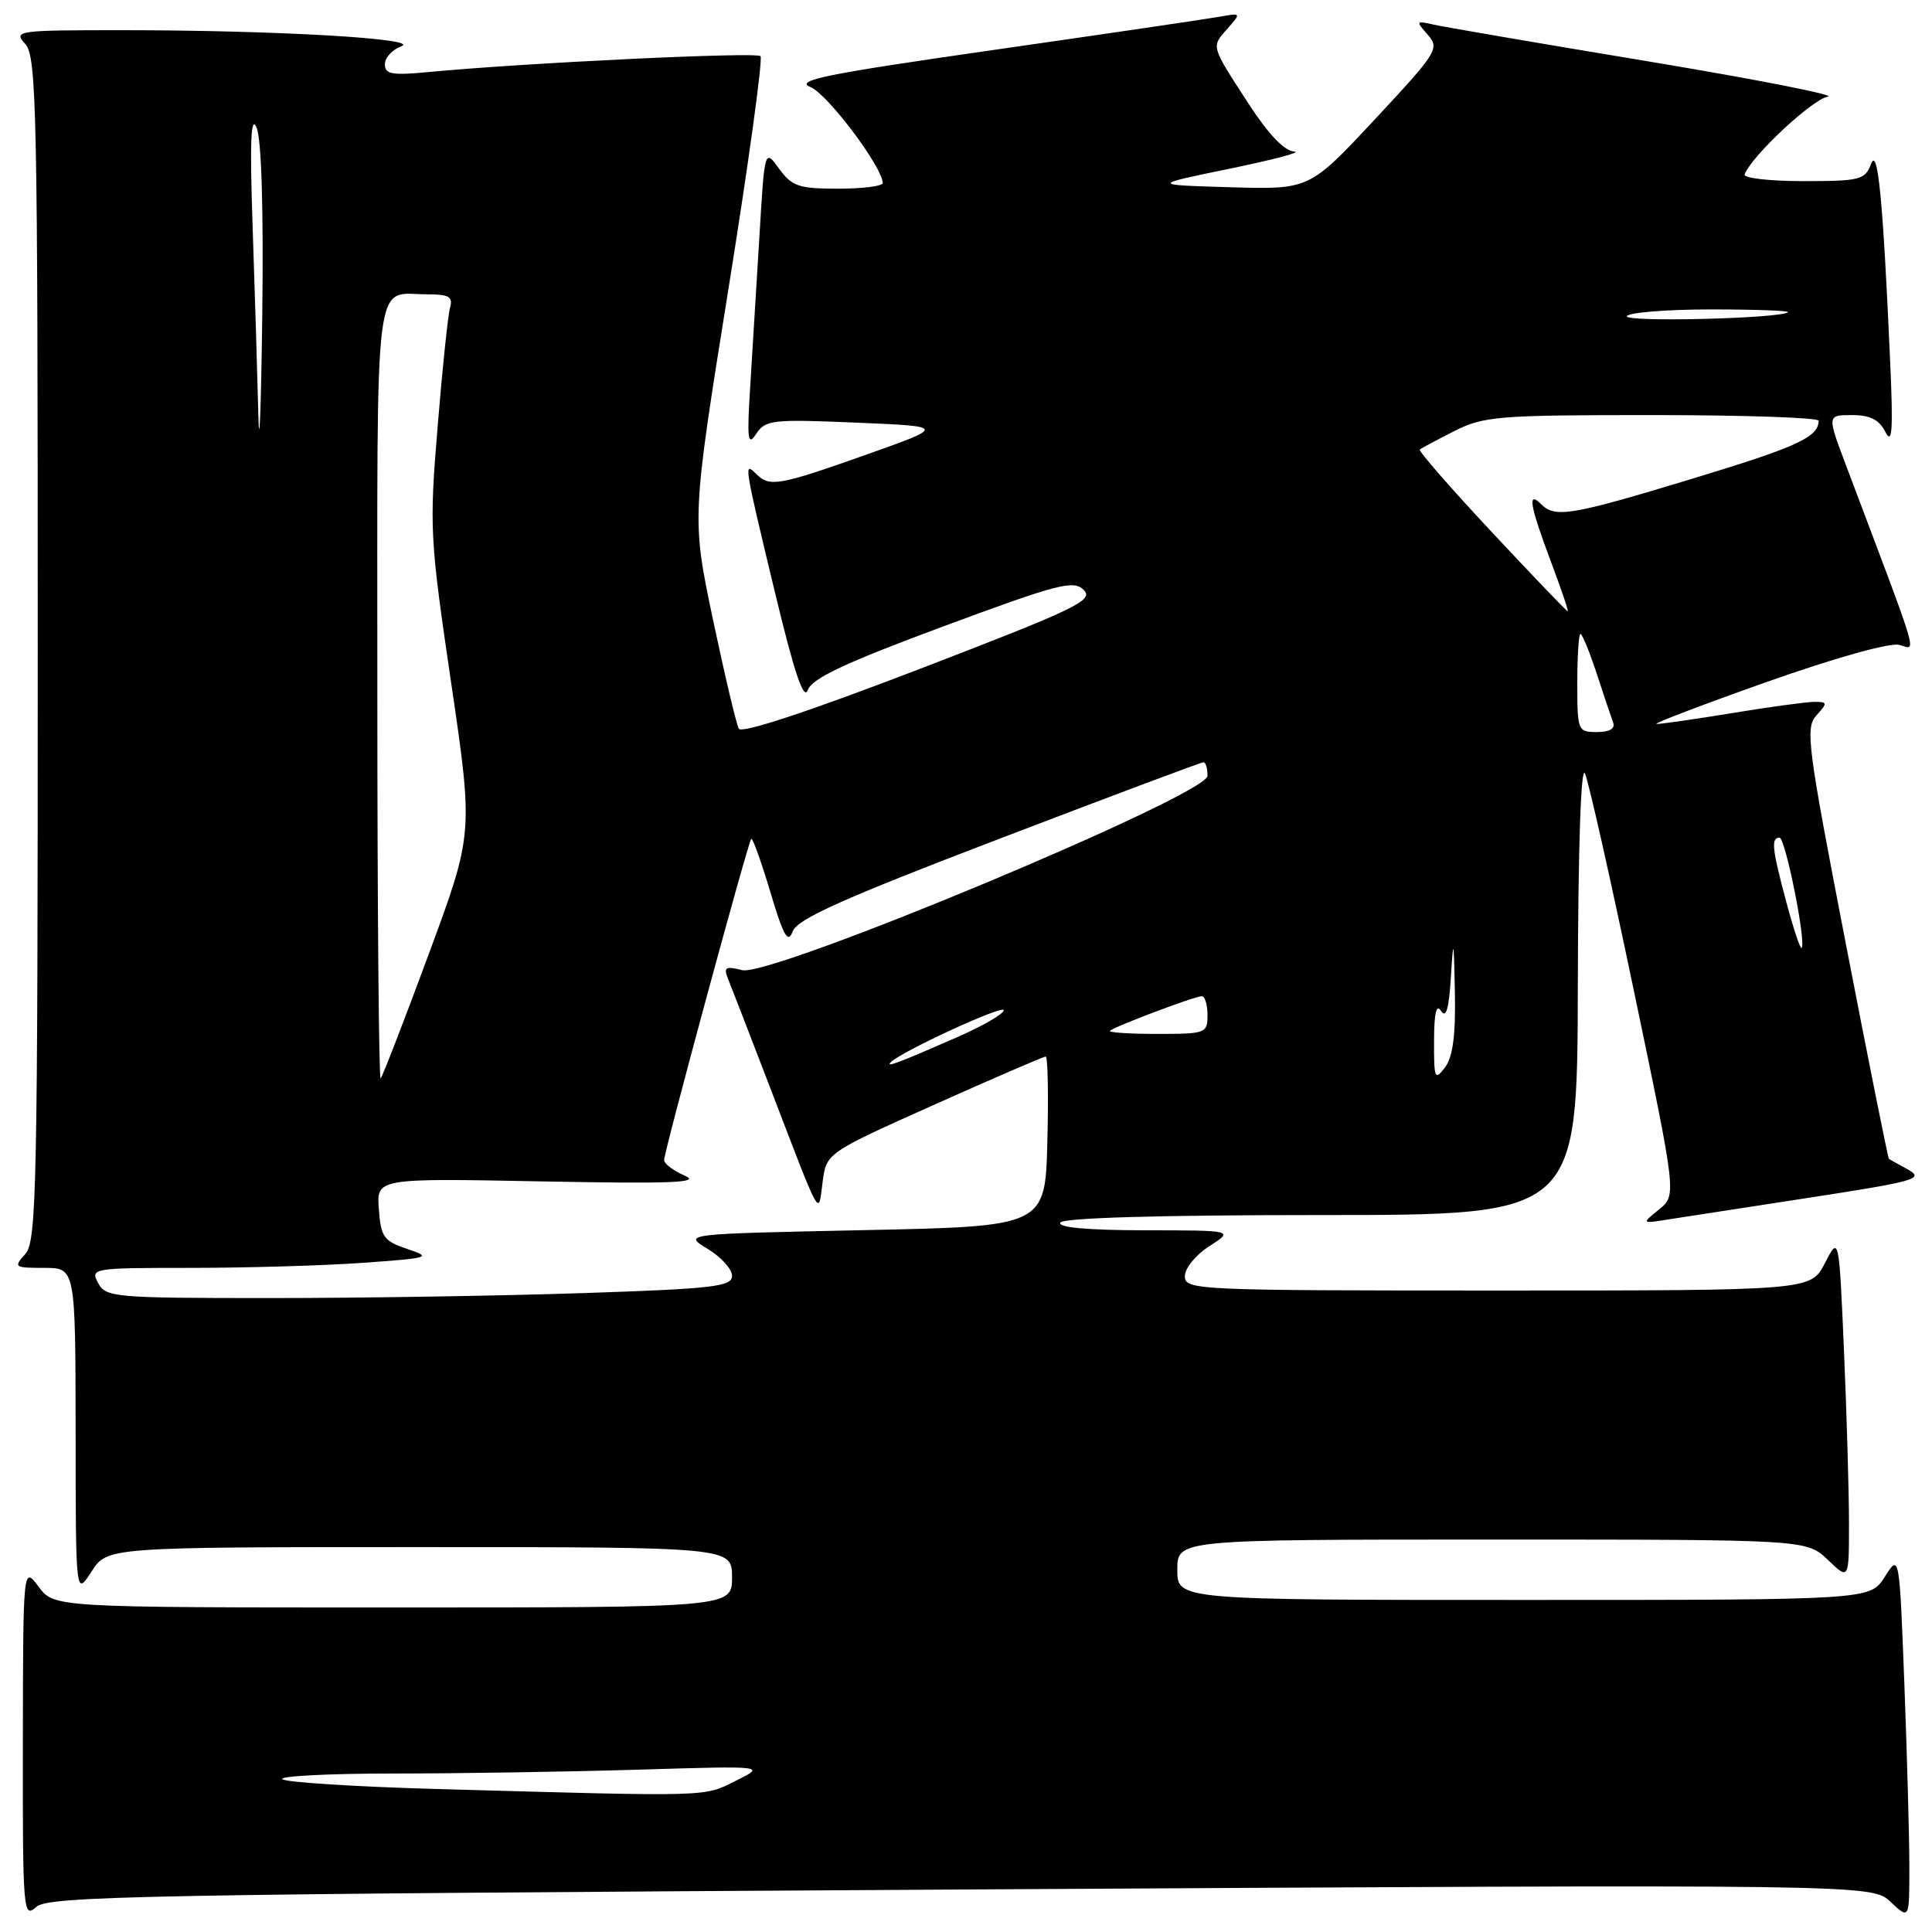 <?xml version="1.0" encoding="UTF-8" standalone="no"?>
<!DOCTYPE svg PUBLIC "-//W3C//DTD SVG 1.1//EN" "http://www.w3.org/Graphics/SVG/1.1/DTD/svg11.dtd" >
<svg xmlns="http://www.w3.org/2000/svg" xmlns:xlink="http://www.w3.org/1999/xlink" version="1.1" viewBox="0 0 256 256">
 <g >
 <path fill="currentColor"
d=" M 127.30 250.37 C 248.02 249.67 248.02 249.67 250.51 252.01 C 253.00 254.35 253.00 254.35 253.00 247.42 C 253.00 243.62 252.70 232.71 252.34 223.19 C 251.68 205.88 251.68 205.88 249.74 208.94 C 247.80 212.00 247.80 212.00 201.90 212.00 C 156.00 212.00 156.00 212.00 156.00 208.00 C 156.00 204.00 156.00 204.00 197.70 204.00 C 239.39 204.00 239.39 204.00 242.20 206.69 C 245.00 209.37 245.00 209.37 245.00 201.85 C 245.00 197.71 244.70 187.44 244.34 179.03 C 243.68 163.74 243.68 163.74 241.81 167.37 C 239.95 171.00 239.95 171.00 198.48 171.00 C 158.38 171.00 157.00 170.94 157.00 169.10 C 157.00 168.05 158.45 166.27 160.25 165.12 C 163.50 163.03 163.50 163.03 151.69 163.02 C 144.08 163.01 140.10 162.64 140.50 162.00 C 140.89 161.37 153.51 161.00 175.06 161.00 C 209.00 161.00 209.00 161.00 209.07 130.75 C 209.11 112.24 209.48 101.28 210.02 102.50 C 210.51 103.60 213.44 116.62 216.53 131.44 C 222.16 158.37 222.16 158.37 219.83 160.26 C 217.50 162.15 217.50 162.15 221.00 161.59 C 222.93 161.29 230.57 160.11 238.00 158.97 C 254.46 156.44 255.18 156.23 252.50 154.79 C 251.40 154.19 250.40 153.64 250.29 153.55 C 250.17 153.47 247.59 140.62 244.57 124.99 C 239.47 98.66 239.19 96.45 240.69 94.79 C 242.19 93.13 242.17 93.00 240.40 93.00 C 239.36 93.01 234.45 93.67 229.50 94.49 C 224.55 95.30 220.05 95.95 219.50 95.93 C 218.95 95.91 225.47 93.42 234.00 90.40 C 243.01 87.21 250.39 85.13 251.64 85.45 C 253.98 86.03 254.65 88.29 244.64 61.75 C 242.09 55.00 242.09 55.00 245.39 55.00 C 247.81 55.00 249.00 55.60 249.83 57.25 C 250.73 59.01 250.86 57.00 250.46 48.00 C 249.50 26.28 248.82 19.32 247.91 21.75 C 247.13 23.83 246.45 24.00 238.95 24.00 C 234.49 24.00 230.98 23.60 231.17 23.11 C 232.08 20.68 240.19 13.11 242.20 12.81 C 243.47 12.63 232.80 10.53 218.50 8.15 C 204.20 5.78 191.38 3.58 190.00 3.27 C 187.61 2.73 187.58 2.79 189.18 4.60 C 190.78 6.42 190.47 6.92 182.18 15.81 C 173.50 25.12 173.50 25.12 163.00 24.81 C 152.50 24.50 152.50 24.50 163.00 22.34 C 168.78 21.15 172.60 20.14 171.50 20.08 C 170.20 20.02 168.09 17.81 165.50 13.83 C 160.39 5.96 160.47 6.25 162.65 3.79 C 164.49 1.71 164.48 1.70 161.50 2.23 C 159.85 2.53 146.42 4.50 131.65 6.62 C 109.35 9.82 105.23 10.65 107.40 11.54 C 109.65 12.46 116.90 22.09 116.97 24.25 C 116.99 24.66 114.34 25.00 111.08 25.00 C 105.84 25.00 104.95 24.70 103.24 22.36 C 101.32 19.72 101.32 19.72 100.64 31.11 C 100.26 37.37 99.71 46.33 99.42 51.00 C 98.96 58.23 99.08 59.20 100.19 57.50 C 101.41 55.64 102.30 55.53 113.42 56.00 C 125.34 56.50 125.34 56.50 114.77 60.25 C 103.17 64.36 101.97 64.57 100.20 62.80 C 98.53 61.13 98.56 61.33 102.64 78.31 C 105.25 89.18 106.50 92.89 107.04 91.43 C 107.61 89.88 112.01 87.82 124.94 83.02 C 140.27 77.34 142.25 76.82 143.61 78.18 C 144.96 79.54 142.65 80.65 121.81 88.66 C 107.16 94.29 98.28 97.22 97.90 96.56 C 97.57 95.98 96.03 89.46 94.47 82.09 C 91.65 68.67 91.65 68.67 96.51 38.36 C 99.19 21.69 101.10 7.77 100.77 7.44 C 100.19 6.86 69.38 8.34 56.75 9.55 C 51.94 10.01 51.00 9.84 51.00 8.52 C 51.00 7.65 51.98 6.57 53.18 6.13 C 55.90 5.12 36.39 4.00 16.19 4.00 C 2.21 4.00 1.75 4.07 3.35 5.83 C 4.86 7.50 5.00 14.50 5.00 86.00 C 5.00 157.50 4.86 164.50 3.35 166.17 C 1.77 167.92 1.88 168.00 5.85 168.00 C 10.00 168.00 10.00 168.00 10.02 189.75 C 10.03 211.50 10.03 211.50 12.12 208.25 C 14.20 205.00 14.20 205.00 55.60 205.00 C 97.00 205.00 97.00 205.00 97.00 209.00 C 97.00 213.00 97.00 213.00 52.08 213.00 C 7.17 213.00 7.17 213.00 5.12 210.25 C 3.06 207.50 3.06 207.50 3.03 230.90 C 3.00 253.32 3.08 254.24 4.79 252.69 C 6.40 251.23 18.12 251.01 127.30 250.37 Z  M 57.83 237.05 C 47.01 236.75 37.83 236.16 37.41 235.75 C 37.00 235.34 43.64 235.00 52.17 235.00 C 60.70 235.00 75.29 234.77 84.59 234.49 C 101.50 233.98 101.50 233.98 97.50 235.96 C 93.16 238.12 94.59 238.08 57.83 237.05 Z  M 13.00 170.00 C 11.95 168.05 12.24 168.00 25.31 168.00 C 32.67 168.00 42.92 167.70 48.08 167.33 C 56.95 166.70 57.28 166.60 53.98 165.50 C 50.85 164.45 50.47 163.92 50.20 160.23 C 49.89 156.12 49.89 156.12 71.70 156.54 C 88.98 156.87 92.93 156.72 90.75 155.79 C 89.24 155.14 88.00 154.21 88.00 153.71 C 88.00 152.58 99.11 111.63 99.54 111.15 C 99.72 110.96 100.85 114.11 102.06 118.15 C 103.82 124.06 104.41 125.09 105.04 123.41 C 105.65 121.78 111.68 119.07 132.38 111.16 C 146.99 105.57 159.18 101.00 159.47 101.00 C 159.76 101.00 160.00 101.81 160.00 102.80 C 160.00 105.36 102.18 129.51 98.34 128.55 C 96.13 127.99 95.85 128.16 96.47 129.70 C 96.87 130.69 99.36 137.12 102.00 144.00 C 108.95 162.11 108.41 161.13 109.00 156.64 C 109.50 152.78 109.50 152.78 123.77 146.39 C 131.62 142.87 138.28 140.00 138.56 140.00 C 138.84 140.00 138.94 145.06 138.78 151.25 C 138.50 162.50 138.50 162.50 114.50 163.00 C 90.50 163.50 90.50 163.50 93.75 165.47 C 95.54 166.55 97.00 168.16 97.00 169.06 C 97.00 170.48 94.56 170.76 77.34 171.34 C 66.53 171.70 47.87 172.00 35.87 172.00 C 15.09 172.00 14.02 171.91 13.00 170.00 Z  M 50.00 91.77 C 50.00 34.63 49.45 39.00 56.65 39.00 C 59.49 39.00 60.04 39.32 59.64 40.75 C 59.36 41.71 58.62 48.80 57.99 56.50 C 56.88 69.97 56.95 71.26 59.78 90.48 C 62.72 110.45 62.72 110.45 56.80 126.45 C 53.55 135.25 50.68 142.65 50.44 142.89 C 50.20 143.14 50.00 120.13 50.00 91.77 Z  M 190.02 137.94 C 190.03 134.20 190.32 132.96 190.96 133.97 C 191.61 134.99 192.00 133.63 192.25 129.47 C 192.58 124.13 192.64 124.35 192.78 131.50 C 192.89 137.19 192.51 140.06 191.47 141.44 C 190.12 143.22 190.00 142.94 190.02 137.94 Z  M 118.00 140.78 C 119.26 139.41 133.00 133.07 133.00 133.86 C 133.00 134.34 130.19 135.97 126.75 137.47 C 119.12 140.81 117.35 141.48 118.00 140.78 Z  M 147.08 136.59 C 147.66 136.02 158.32 132.00 159.25 132.00 C 159.66 132.00 160.00 133.12 160.00 134.50 C 160.00 136.92 159.78 137.00 153.33 137.00 C 149.67 137.00 146.85 136.81 147.08 136.59 Z  M 236.70 119.55 C 234.79 112.40 234.65 111.00 235.80 111.00 C 236.57 111.00 239.37 124.97 238.72 125.61 C 238.55 125.79 237.64 123.06 236.70 119.55 Z  M 209.00 90.50 C 209.00 86.92 209.19 84.00 209.42 84.00 C 209.65 84.00 210.62 86.36 211.57 89.25 C 212.51 92.14 213.50 95.06 213.75 95.75 C 214.05 96.55 213.27 97.00 211.61 97.00 C 209.07 97.00 209.00 96.84 209.00 90.50 Z  M 197.62 70.45 C 192.20 64.65 187.93 59.75 188.13 59.57 C 188.33 59.39 190.39 58.29 192.71 57.12 C 196.62 55.15 198.48 55.00 218.96 55.00 C 231.08 55.00 240.99 55.34 240.98 55.75 C 240.94 57.93 238.20 59.19 224.35 63.40 C 208.14 68.32 206.07 68.67 204.20 66.80 C 202.36 64.96 202.71 66.98 205.49 74.38 C 206.86 78.02 207.87 81.00 207.73 81.00 C 207.59 81.00 203.04 76.25 197.62 70.45 Z  M 34.23 54.91 C 34.10 49.63 33.76 38.38 33.47 29.91 C 33.09 18.74 33.24 15.16 33.99 16.89 C 34.65 18.38 34.93 27.72 34.75 41.89 C 34.59 54.32 34.36 60.18 34.23 54.91 Z  M 215.57 41.89 C 215.87 41.40 220.89 41.00 226.73 41.00 C 232.56 41.00 237.15 41.17 236.92 41.37 C 235.97 42.21 215.05 42.72 215.57 41.89 Z "/>
</g>
</svg>